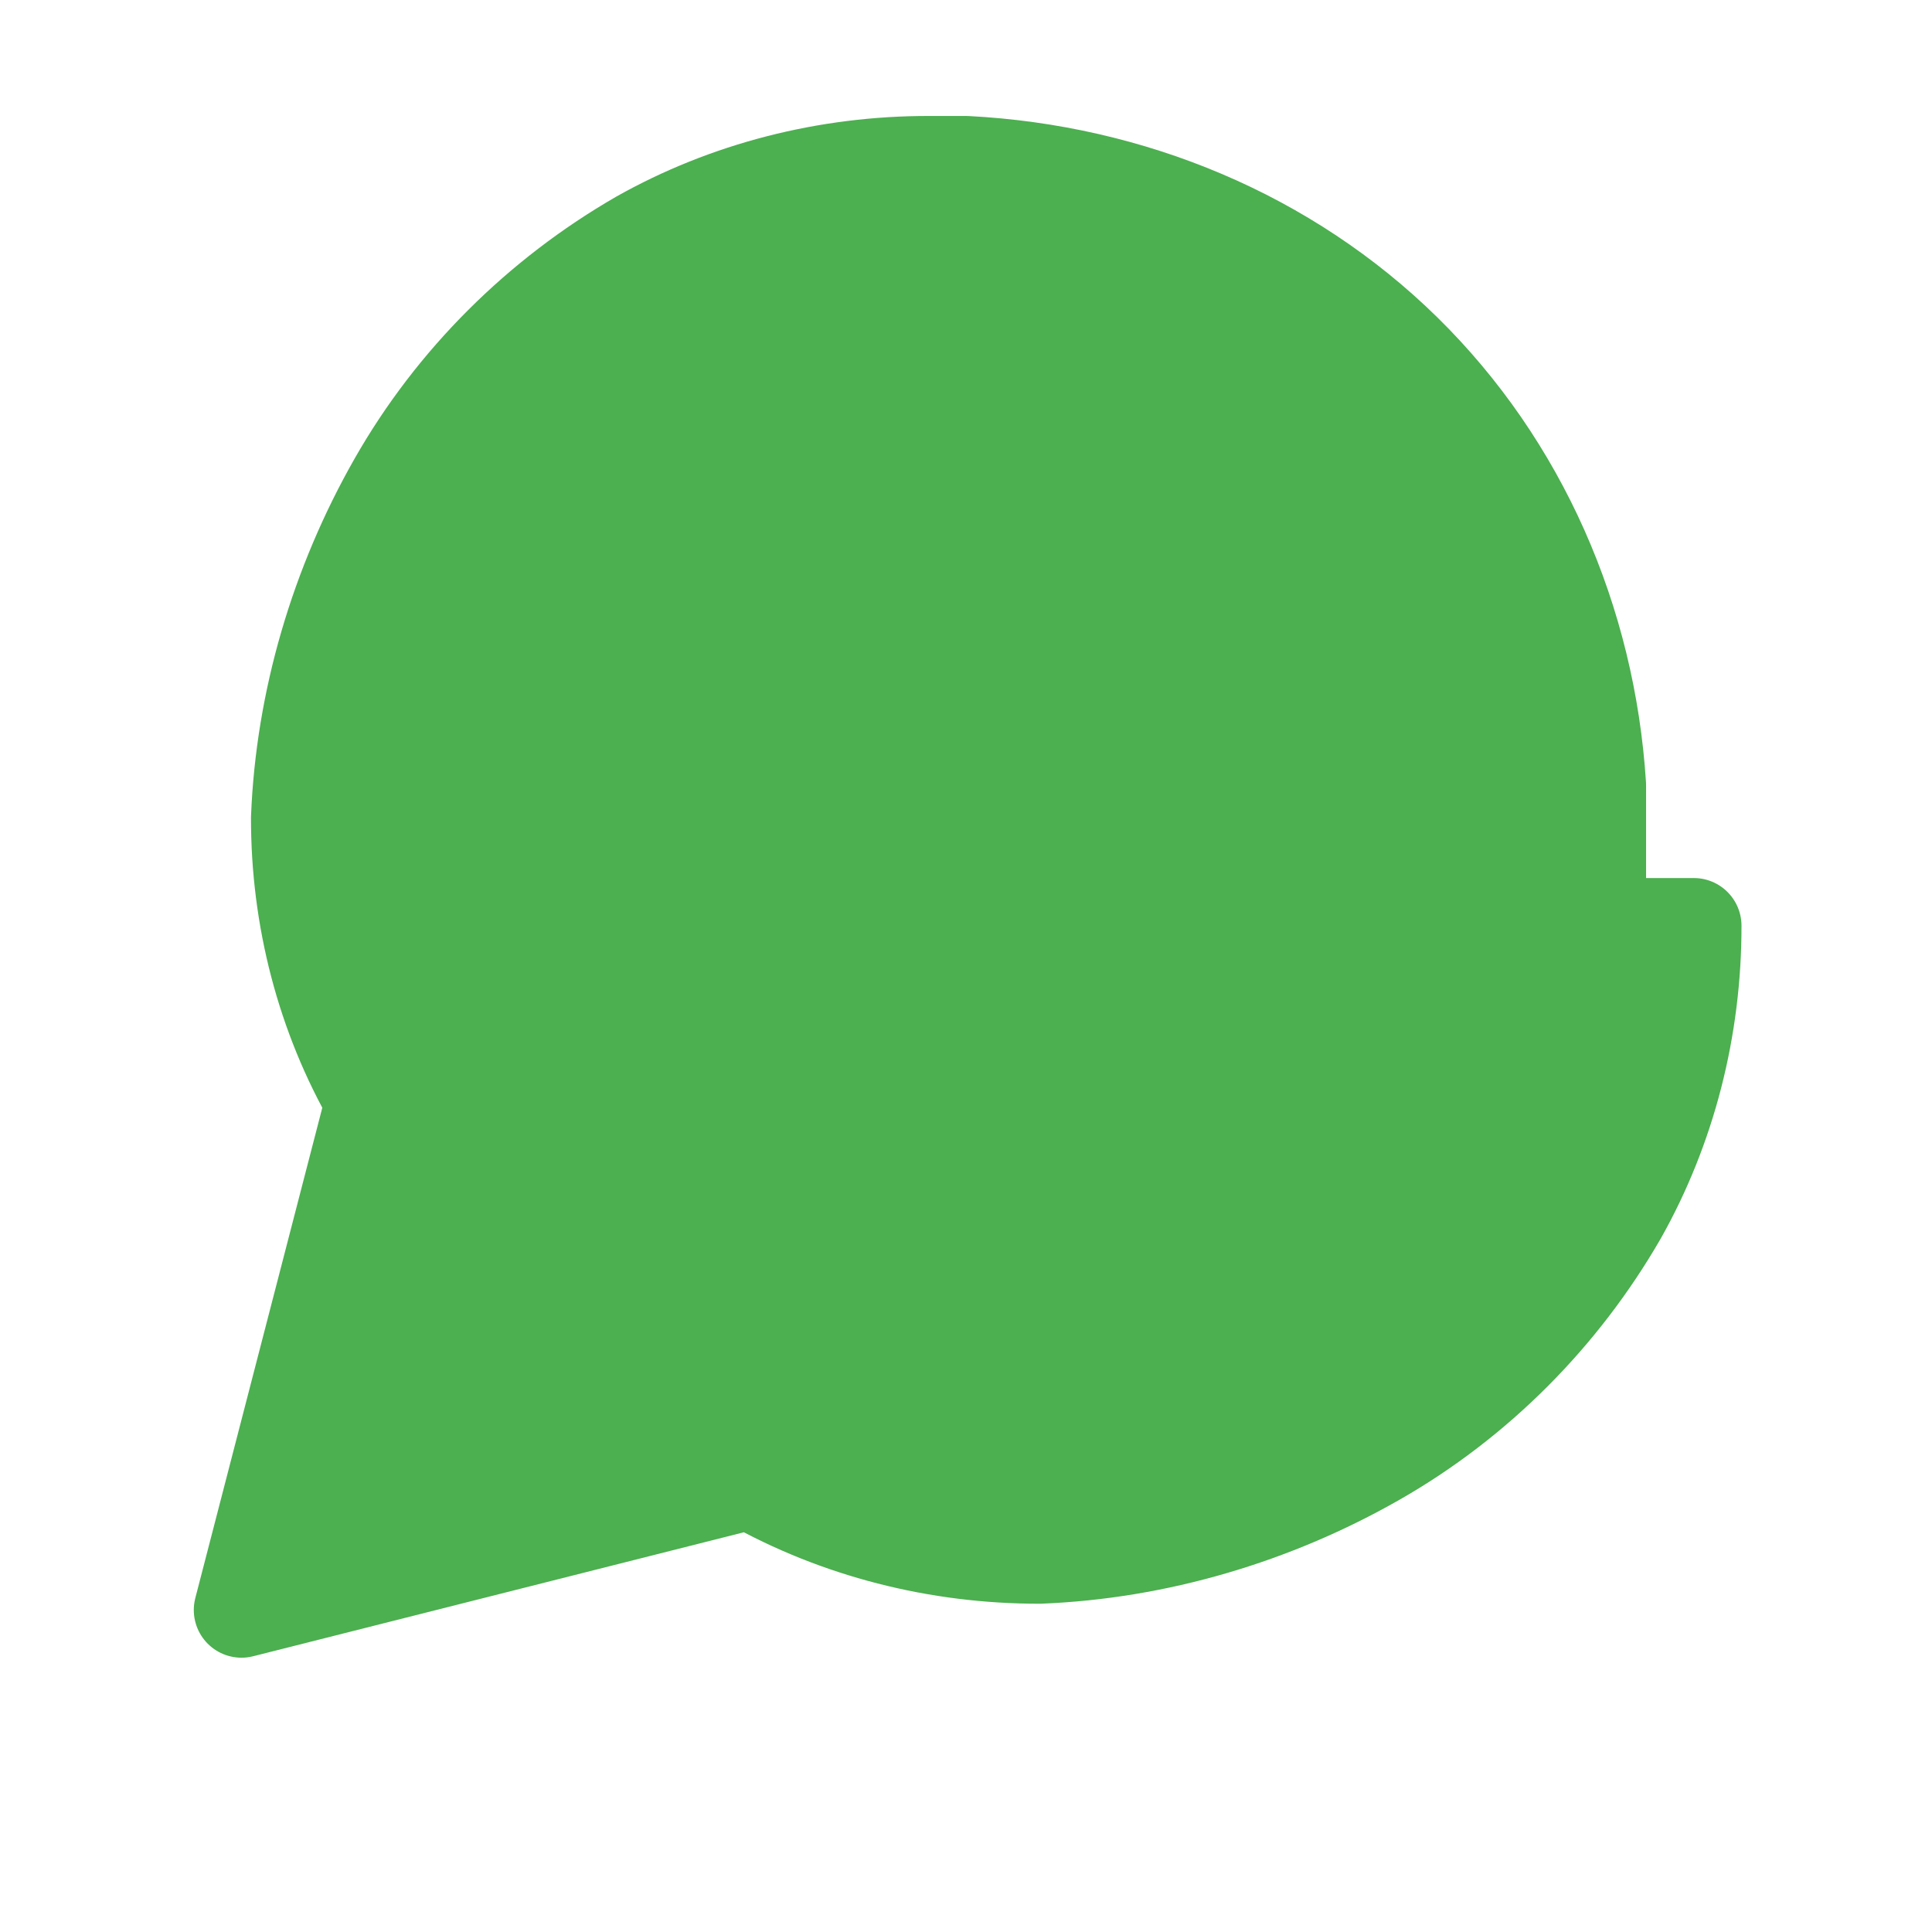 <svg width="81" height="81" viewBox="0 0 81 81" fill="none" xmlns="http://www.w3.org/2000/svg">
  <path fill-rule="evenodd" clip-rule="evenodd" d="M71.013 38.812C71.018 43.09 69.949 47.285 67.886 50.944C65.456 55.155 61.93 58.725 57.651 61.16C53.372 63.594 48.503 65.042 43.586 65.237C39.309 65.243 35.113 64.174 31.455 62.111L10.125 67.5L15.649 46.17C13.586 42.597 12.517 38.482 12.523 34.288C12.718 29.372 14.166 24.503 16.601 20.224C19.035 15.945 22.605 12.419 26.816 9.988C30.474 7.926 34.67 6.856 38.947 6.862H40.5C47.414 7.216 53.985 9.944 58.859 14.732C63.734 19.52 66.575 26.032 67.013 32.923V34.544V38.812Z" fill="#4CAF50"/>
  <path d="M71.013 38.812C71.018 43.09 69.949 47.285 67.886 50.944C65.456 55.155 61.93 58.725 57.651 61.16C53.372 63.594 48.503 65.042 43.586 65.237C39.309 65.243 35.113 64.174 31.455 62.111L10.125 67.5L15.649 46.17C13.586 42.597 12.517 38.482 12.523 34.288C12.718 29.372 14.166 24.503 16.601 20.224C19.035 15.945 22.605 12.419 26.816 9.988C30.474 7.926 34.67 6.856 38.947 6.862H40.5C47.414 7.216 53.985 9.944 58.859 14.732C63.734 19.52 66.575 26.032 67.013 32.923V34.544V38.812Z" stroke="#4CAF50" stroke-width="4" stroke-linecap="round" stroke-linejoin="round"/>
</svg> 